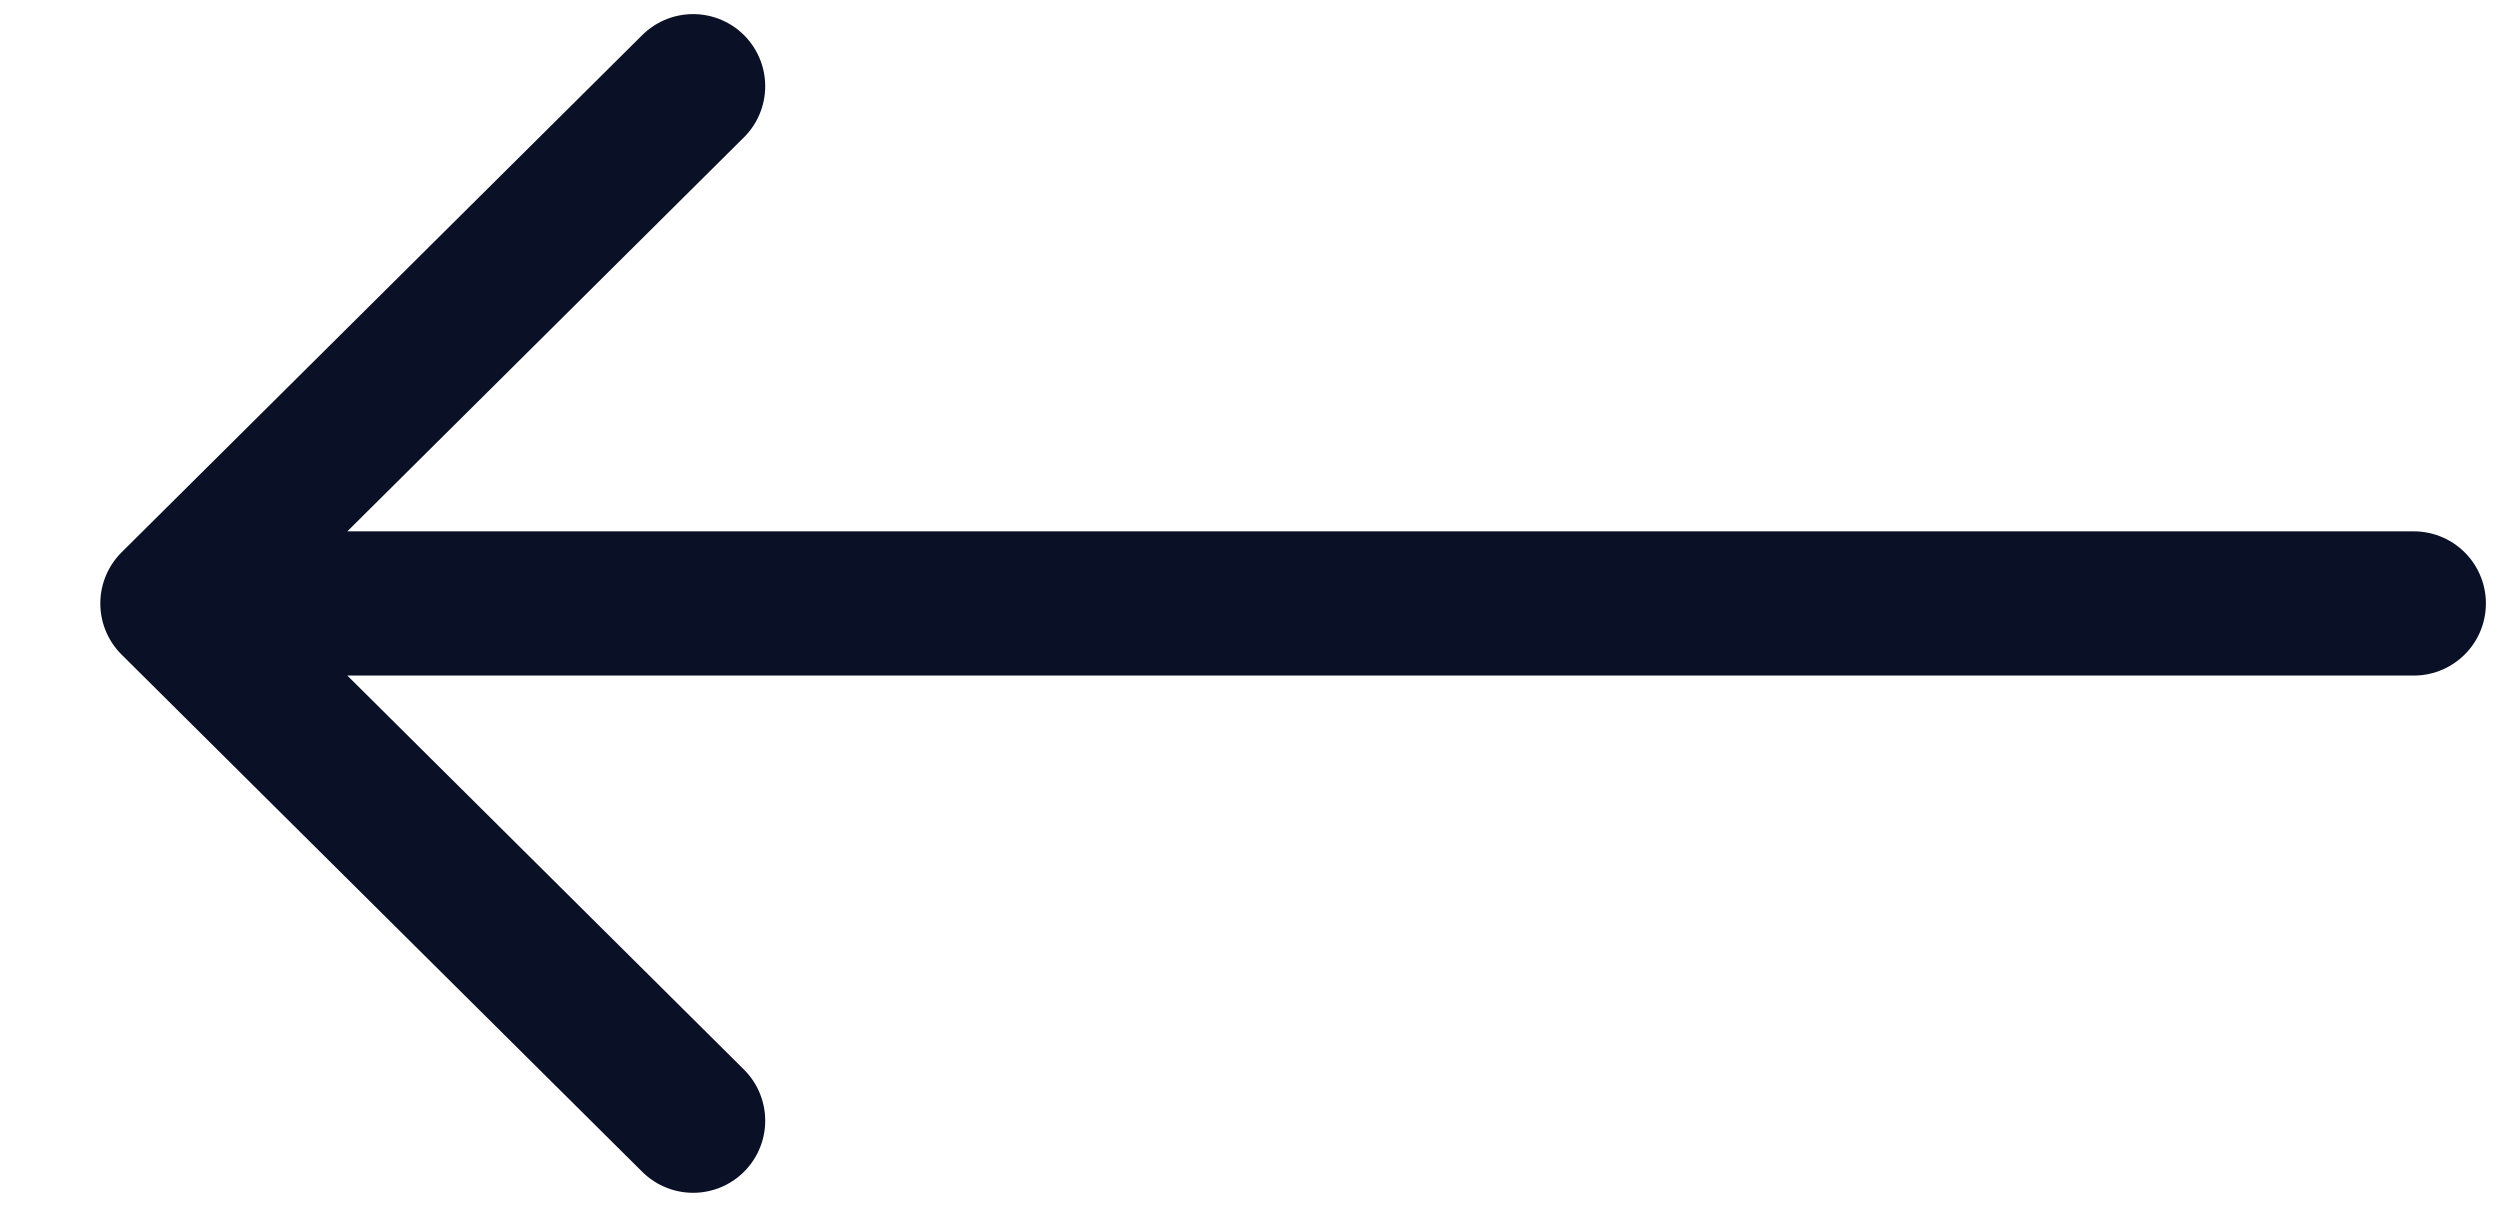 <svg width="29" height="14" viewBox="0 0 29 14" fill="none" xmlns="http://www.w3.org/2000/svg">
              <path d="M28 7L2 7M2 7L8.04 13M2 7L8.04 1" stroke="#0A1026" stroke-width="1.673" stroke-linecap="round"/>
              </svg>
